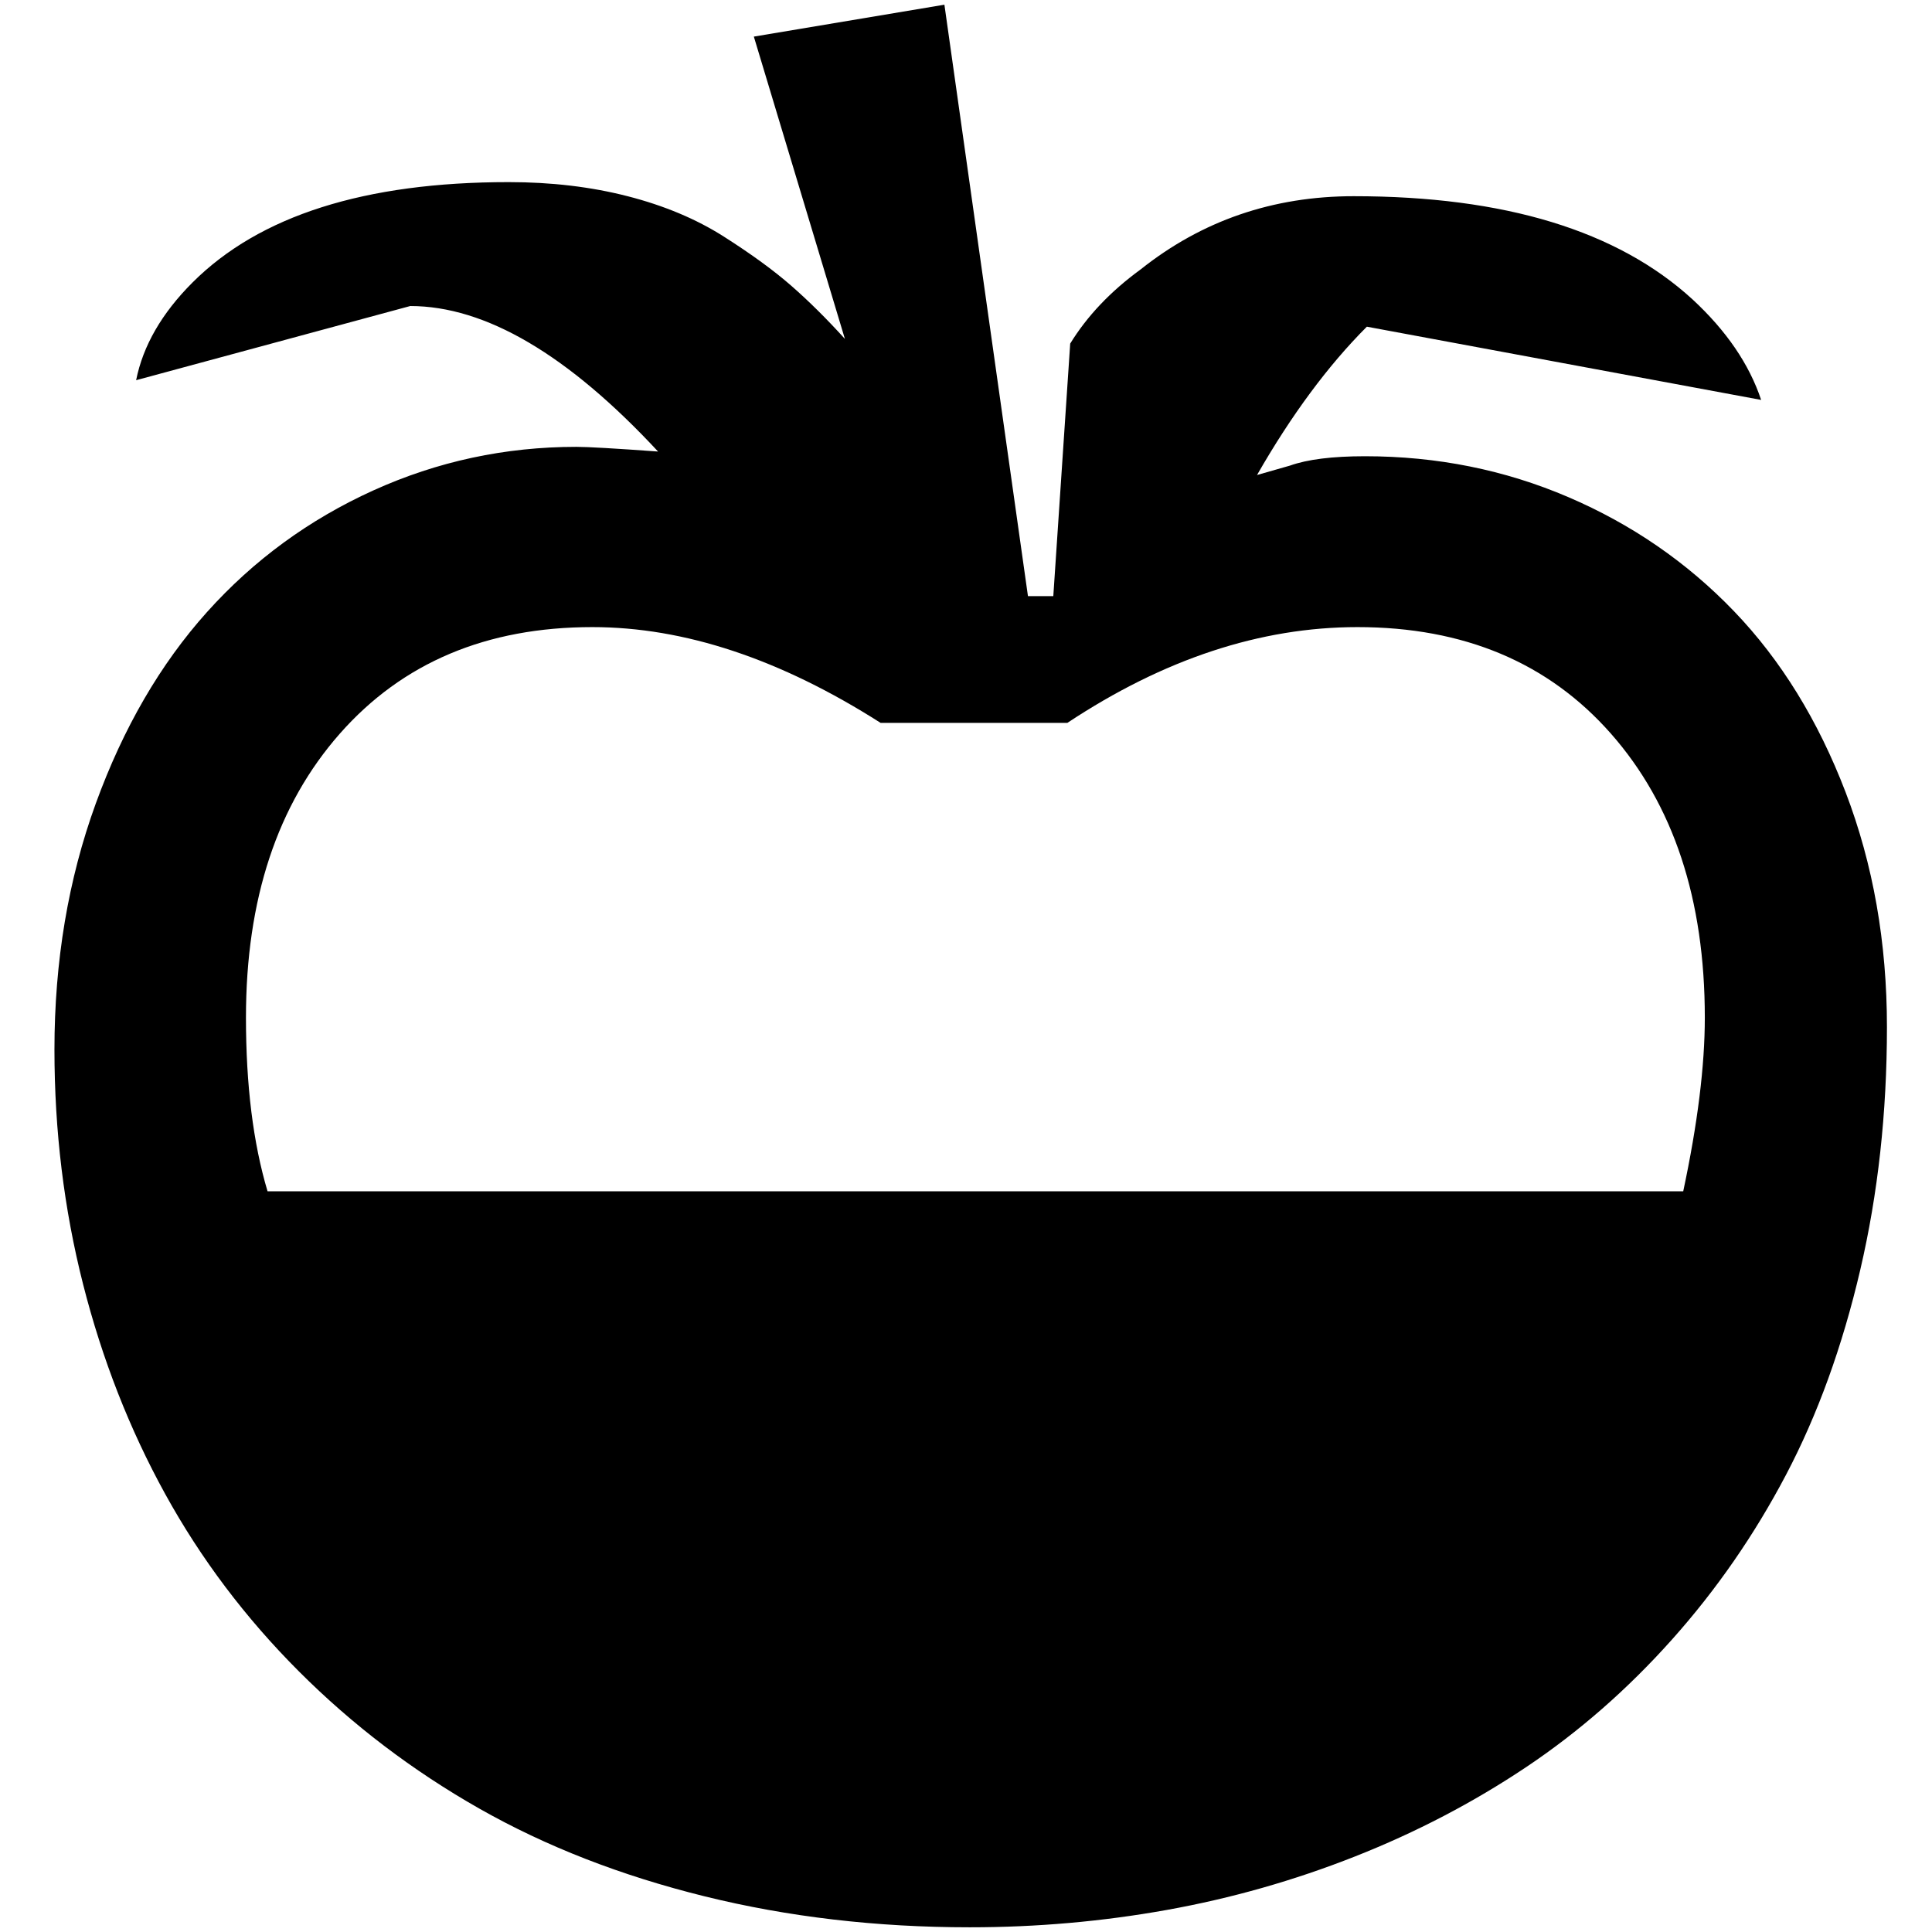 <?xml version="1.0" standalone="no"?>
<!DOCTYPE svg PUBLIC "-//W3C//DTD SVG 1.1//EN" "http://www.w3.org/Graphics/SVG/1.1/DTD/svg11.dtd" >
<svg xmlns="http://www.w3.org/2000/svg" xmlns:xlink="http://www.w3.org/1999/xlink" version="1.1" width="2048" height="2048" viewBox="-10 0 2058 2048">
   <path fill="currentColor"
d="M621 663q-169 0 -269 113.5t-100 302.5q0 108 23 185h1508q23 -108 23 -185q0 -189 -100 -302.5t-270 -113.5q-155 0 -309 102h-199q-160 -102 -307 -102zM996 0l89 630h27l18 -269q27 -44 75 -79q98 -78 227 -78q241 0 361 110q54 50 73 107l-420 -78q-62 62 -117 158
l35 -10q28 -10 80 -10q115 0 216.5 43.5t176.5 121.5t119 193t44 250q0 137 -28.5 259t-79 218t-121.5 175.5t-155.5 136t-182 95t-200.5 57t-210 18.5q-149 0 -282.5 -33t-240 -93.5t-192 -146t-142.5 -189t-87.5 -223.5t-30.5 -250q0 -141 44 -262t118.5 -204t177 -129.5
t216.5 -46.5q18 0 87 5q-144 -155 -264 -155l-292 79q11 -55 60 -104q107 -107 337 -107q68 0 126.5 15t102.5 43t72 52.5t57 56.5l-97 -322z" />
</svg>
